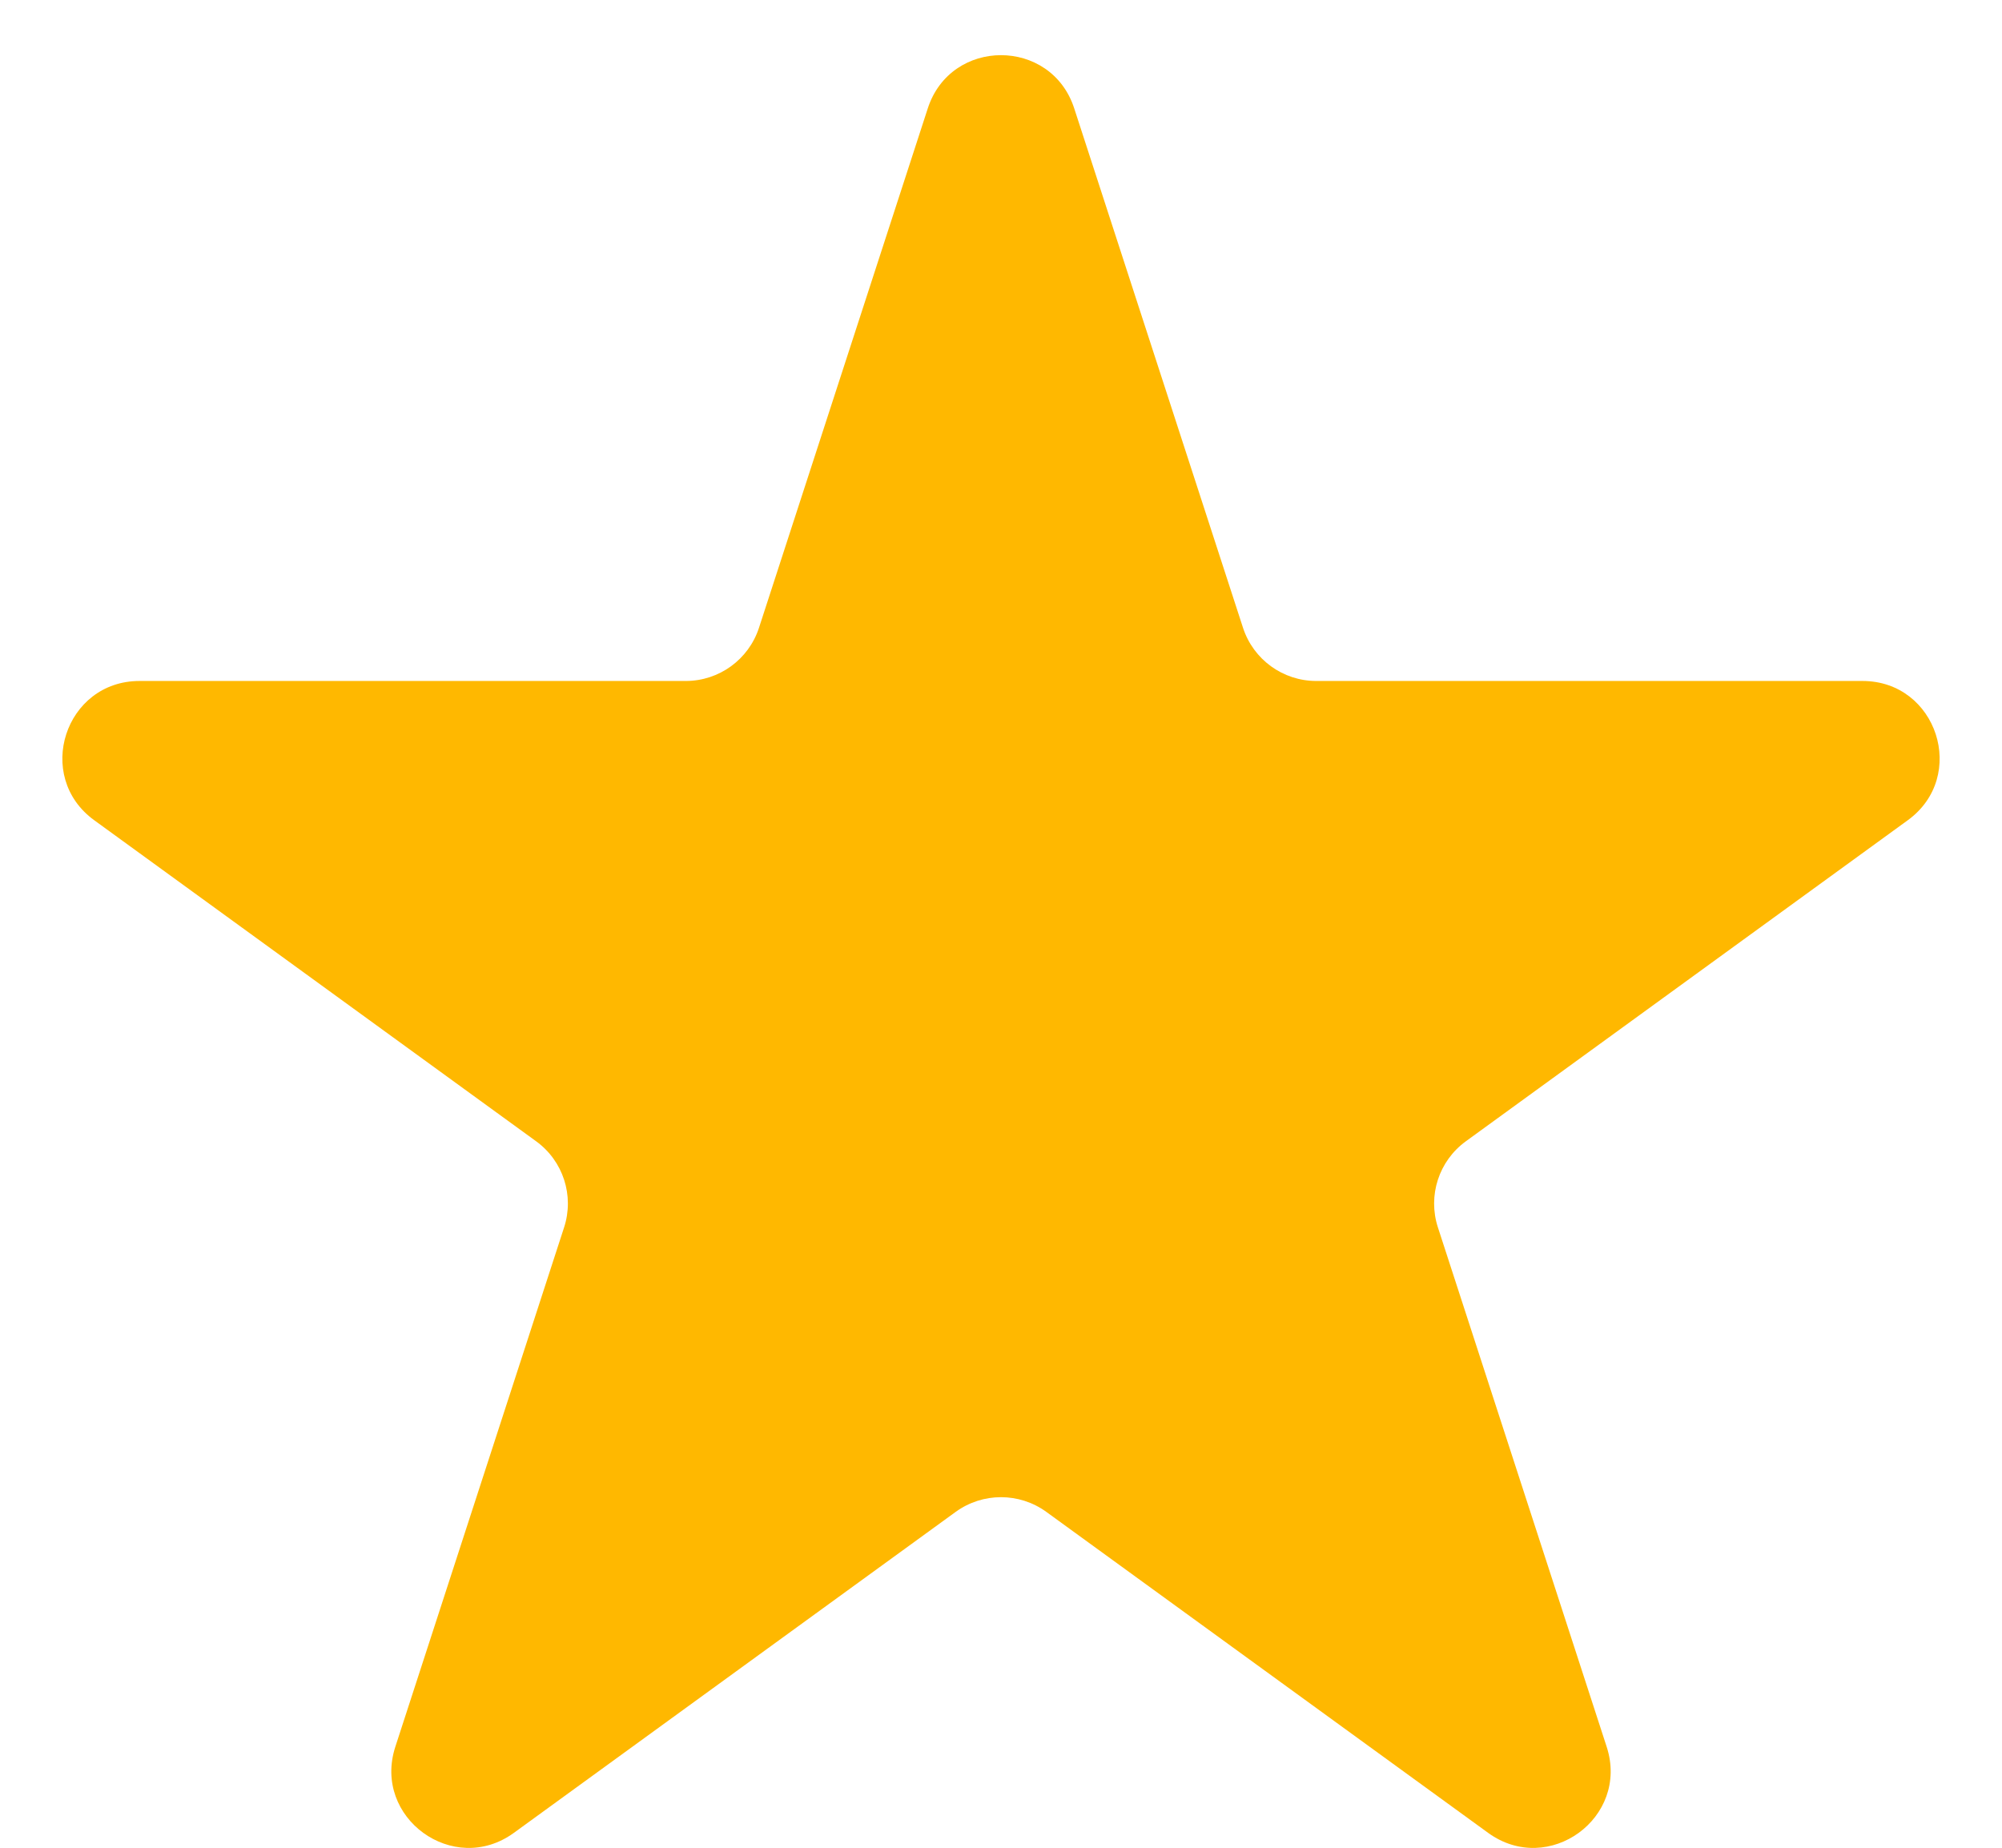 <svg width="26" height="24" viewBox="0 0 26 24" fill="none" xmlns="http://www.w3.org/2000/svg">
<path d="M12.049 1.408C12.348 0.486 13.652 0.486 13.951 1.408L16.143 8.154C16.277 8.566 16.661 8.845 17.094 8.845H24.188C25.157 8.845 25.56 10.085 24.776 10.654L19.037 14.824C18.686 15.079 18.54 15.53 18.674 15.942L20.866 22.689C21.165 23.61 20.111 24.376 19.327 23.807L13.588 19.637C13.237 19.383 12.763 19.383 12.412 19.637L6.673 23.807C5.889 24.376 4.835 23.61 5.134 22.689L7.326 15.942C7.46 15.53 7.314 15.079 6.963 14.824L1.224 10.654C0.44 10.085 0.843 8.845 1.812 8.845H8.906C9.339 8.845 9.723 8.566 9.857 8.154L12.049 1.408Z" fill="#FFB800"/>
</svg>
